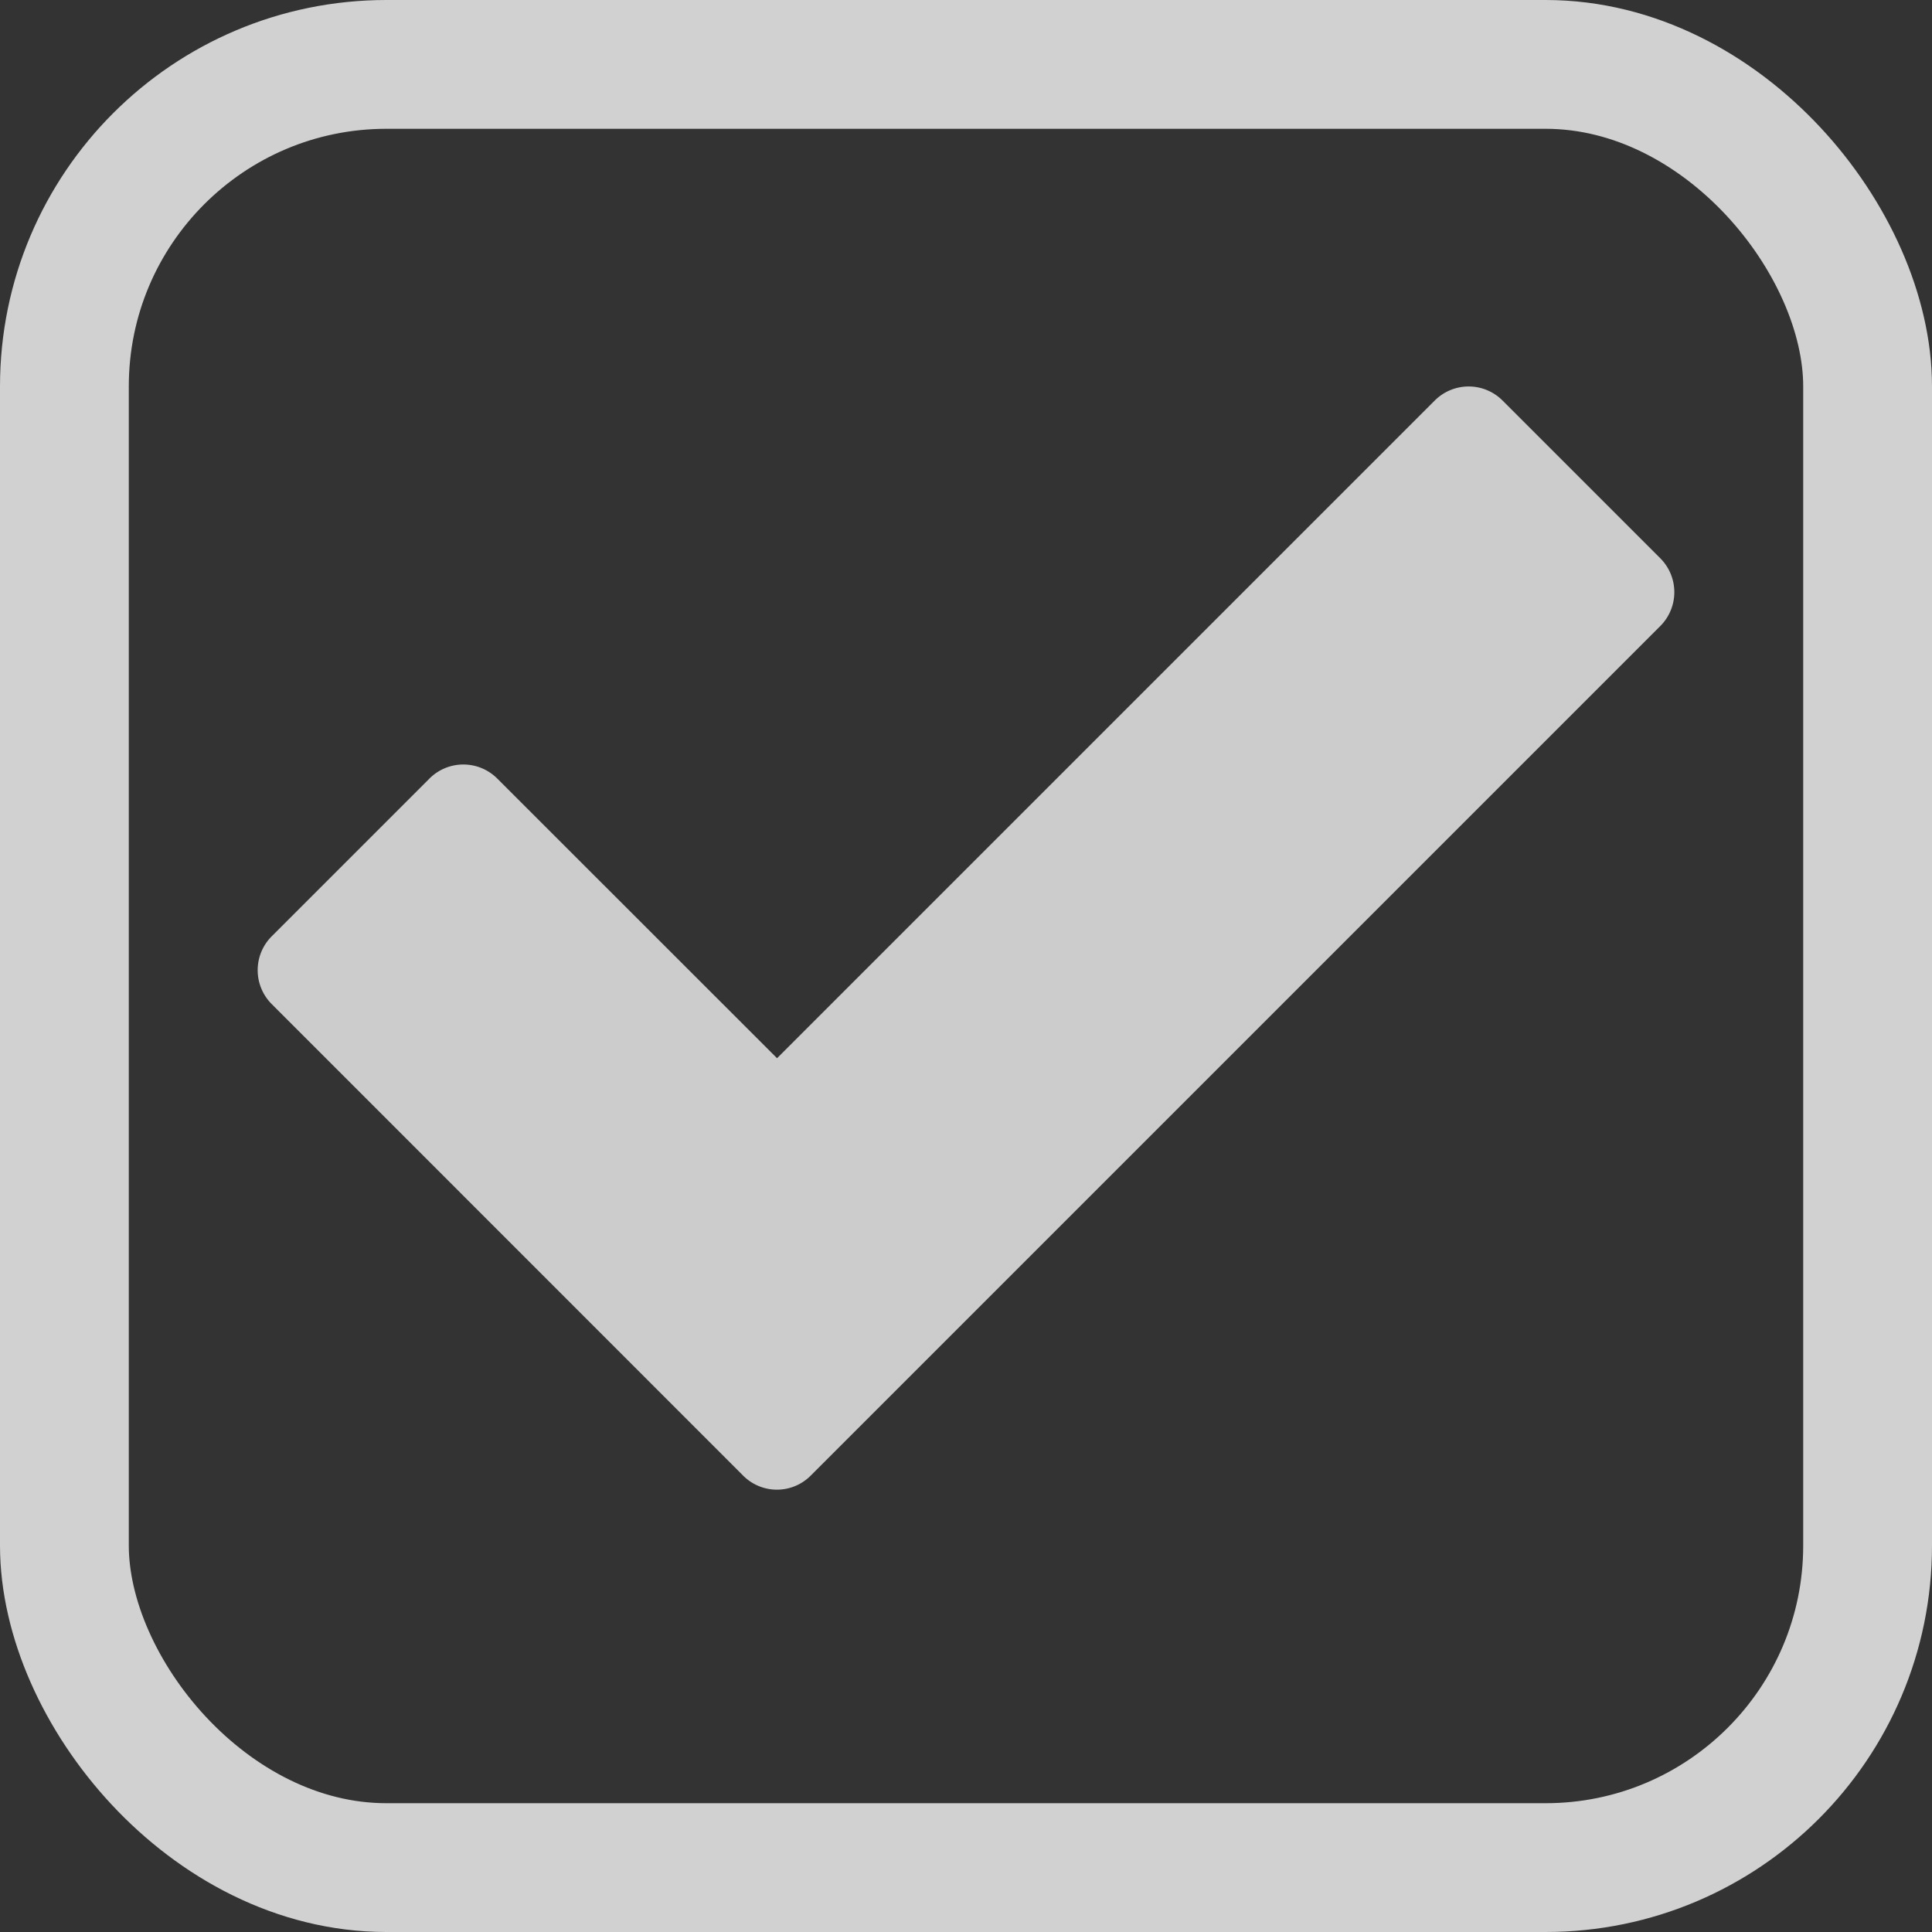 <svg width="15" height="15" fill="none" xmlns="http://www.w3.org/2000/svg"><rect width="100%" height="100%" fill="#333333" stroke="none"/><rect x=".5" y=".5" width="14" height="14" rx="2.5" stroke="#D1D1D1"/><path fill-rule="evenodd" clip-rule="evenodd" d="M12.891 4.335l-1.226-1.226a.372.372 0 00-.525 0L6.033 8.216 3.86 6.044a.372.372 0 00-.525 0L2.109 7.27a.372.372 0 000 .525l3.66 3.661a.37.37 0 00.526 0l6.596-6.596a.372.372 0 000-.525z" fill="#ffffff" fill-opacity=".75"/></svg>